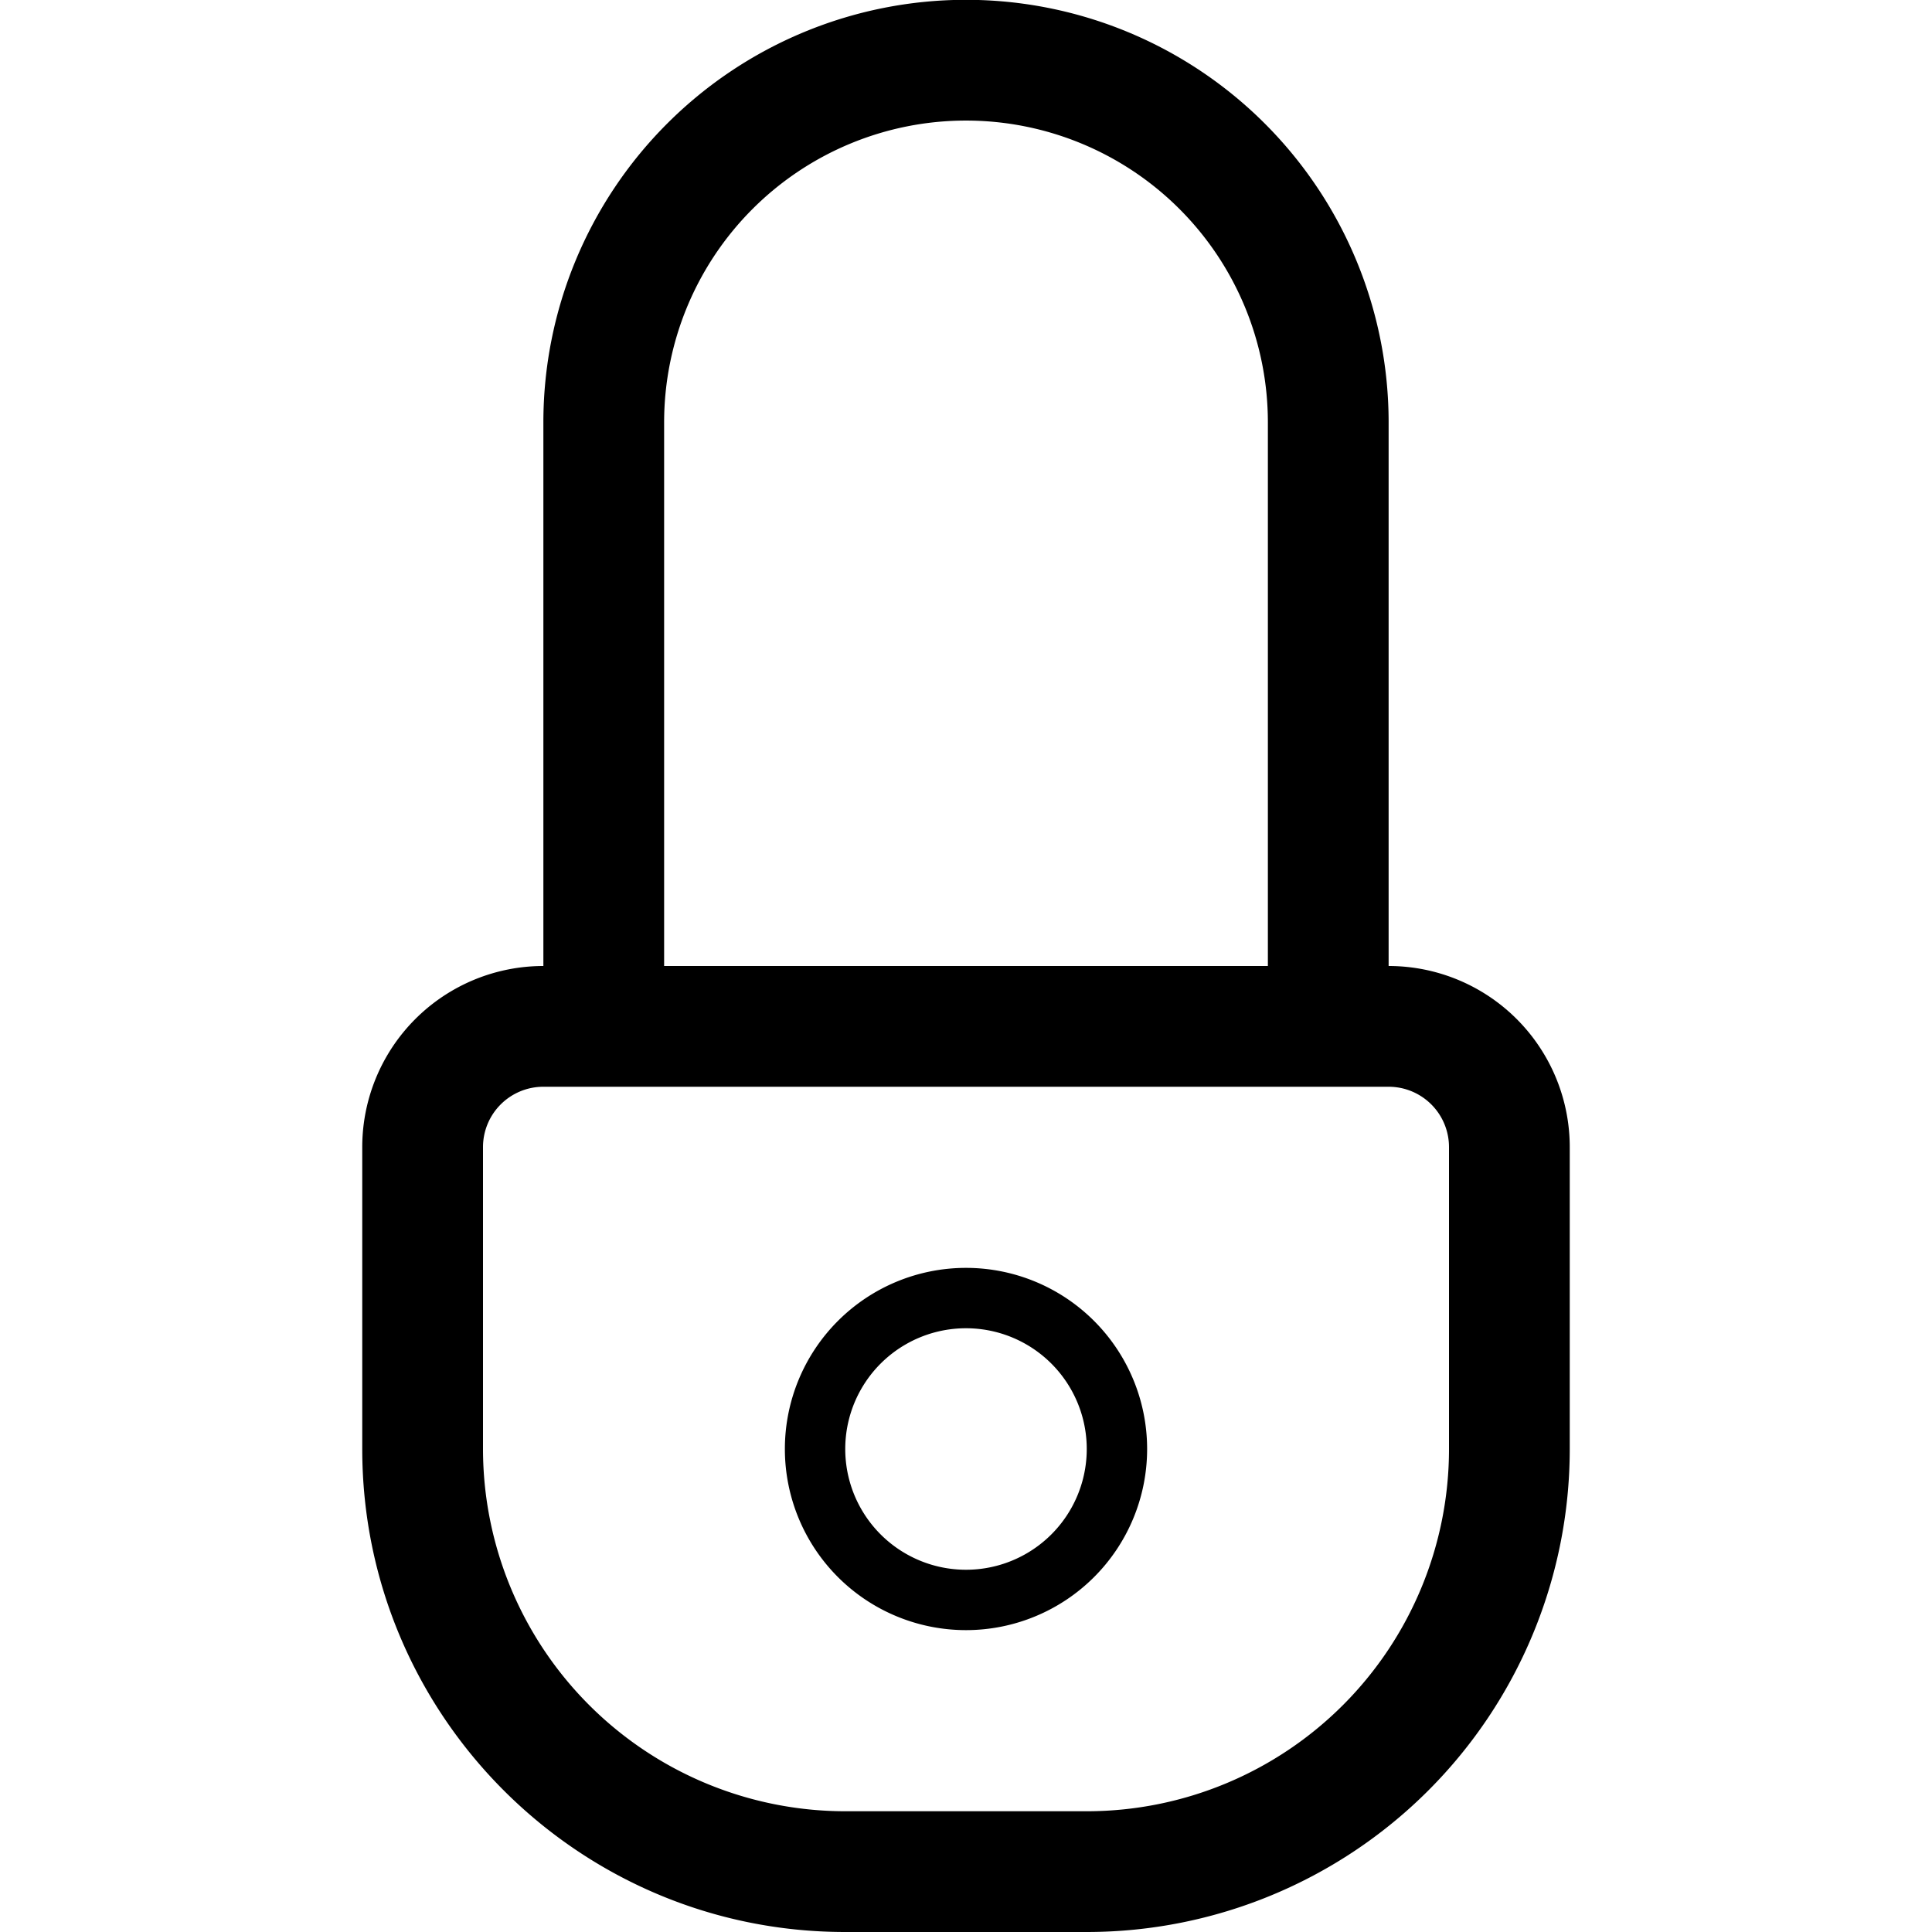 <svg width="32" height="32" xmlns="http://www.w3.org/2000/svg"><path d="M6 19.006V24c0 4.413 3.583 8 7.998 8h4.004A8 8 0 0 0 26 24v-4.994A3 3 0 0 0 23.005 16H8.995A3 3 0 0 0 6 19.006Zm2 0A1 1 0 0 1 8.995 18h14.01A1 1 0 0 1 24 19.006V24a6 6 0 0 1-5.998 6h-4.004A6.004 6.004 0 0 1 8 24v-4.994ZM11 16V6.997a5 5 0 0 1 10 0V16h2V6.997a7 7 0 0 0-14 0V16h2Zm5 11a3 3 0 1 1 0-6 3 3 0 0 1 0 6Zm0-1a2 2 0 1 0 0-4 2 2 0 0 0 0 4Z" fill="#000" fill-rule="evenodd"/></svg>